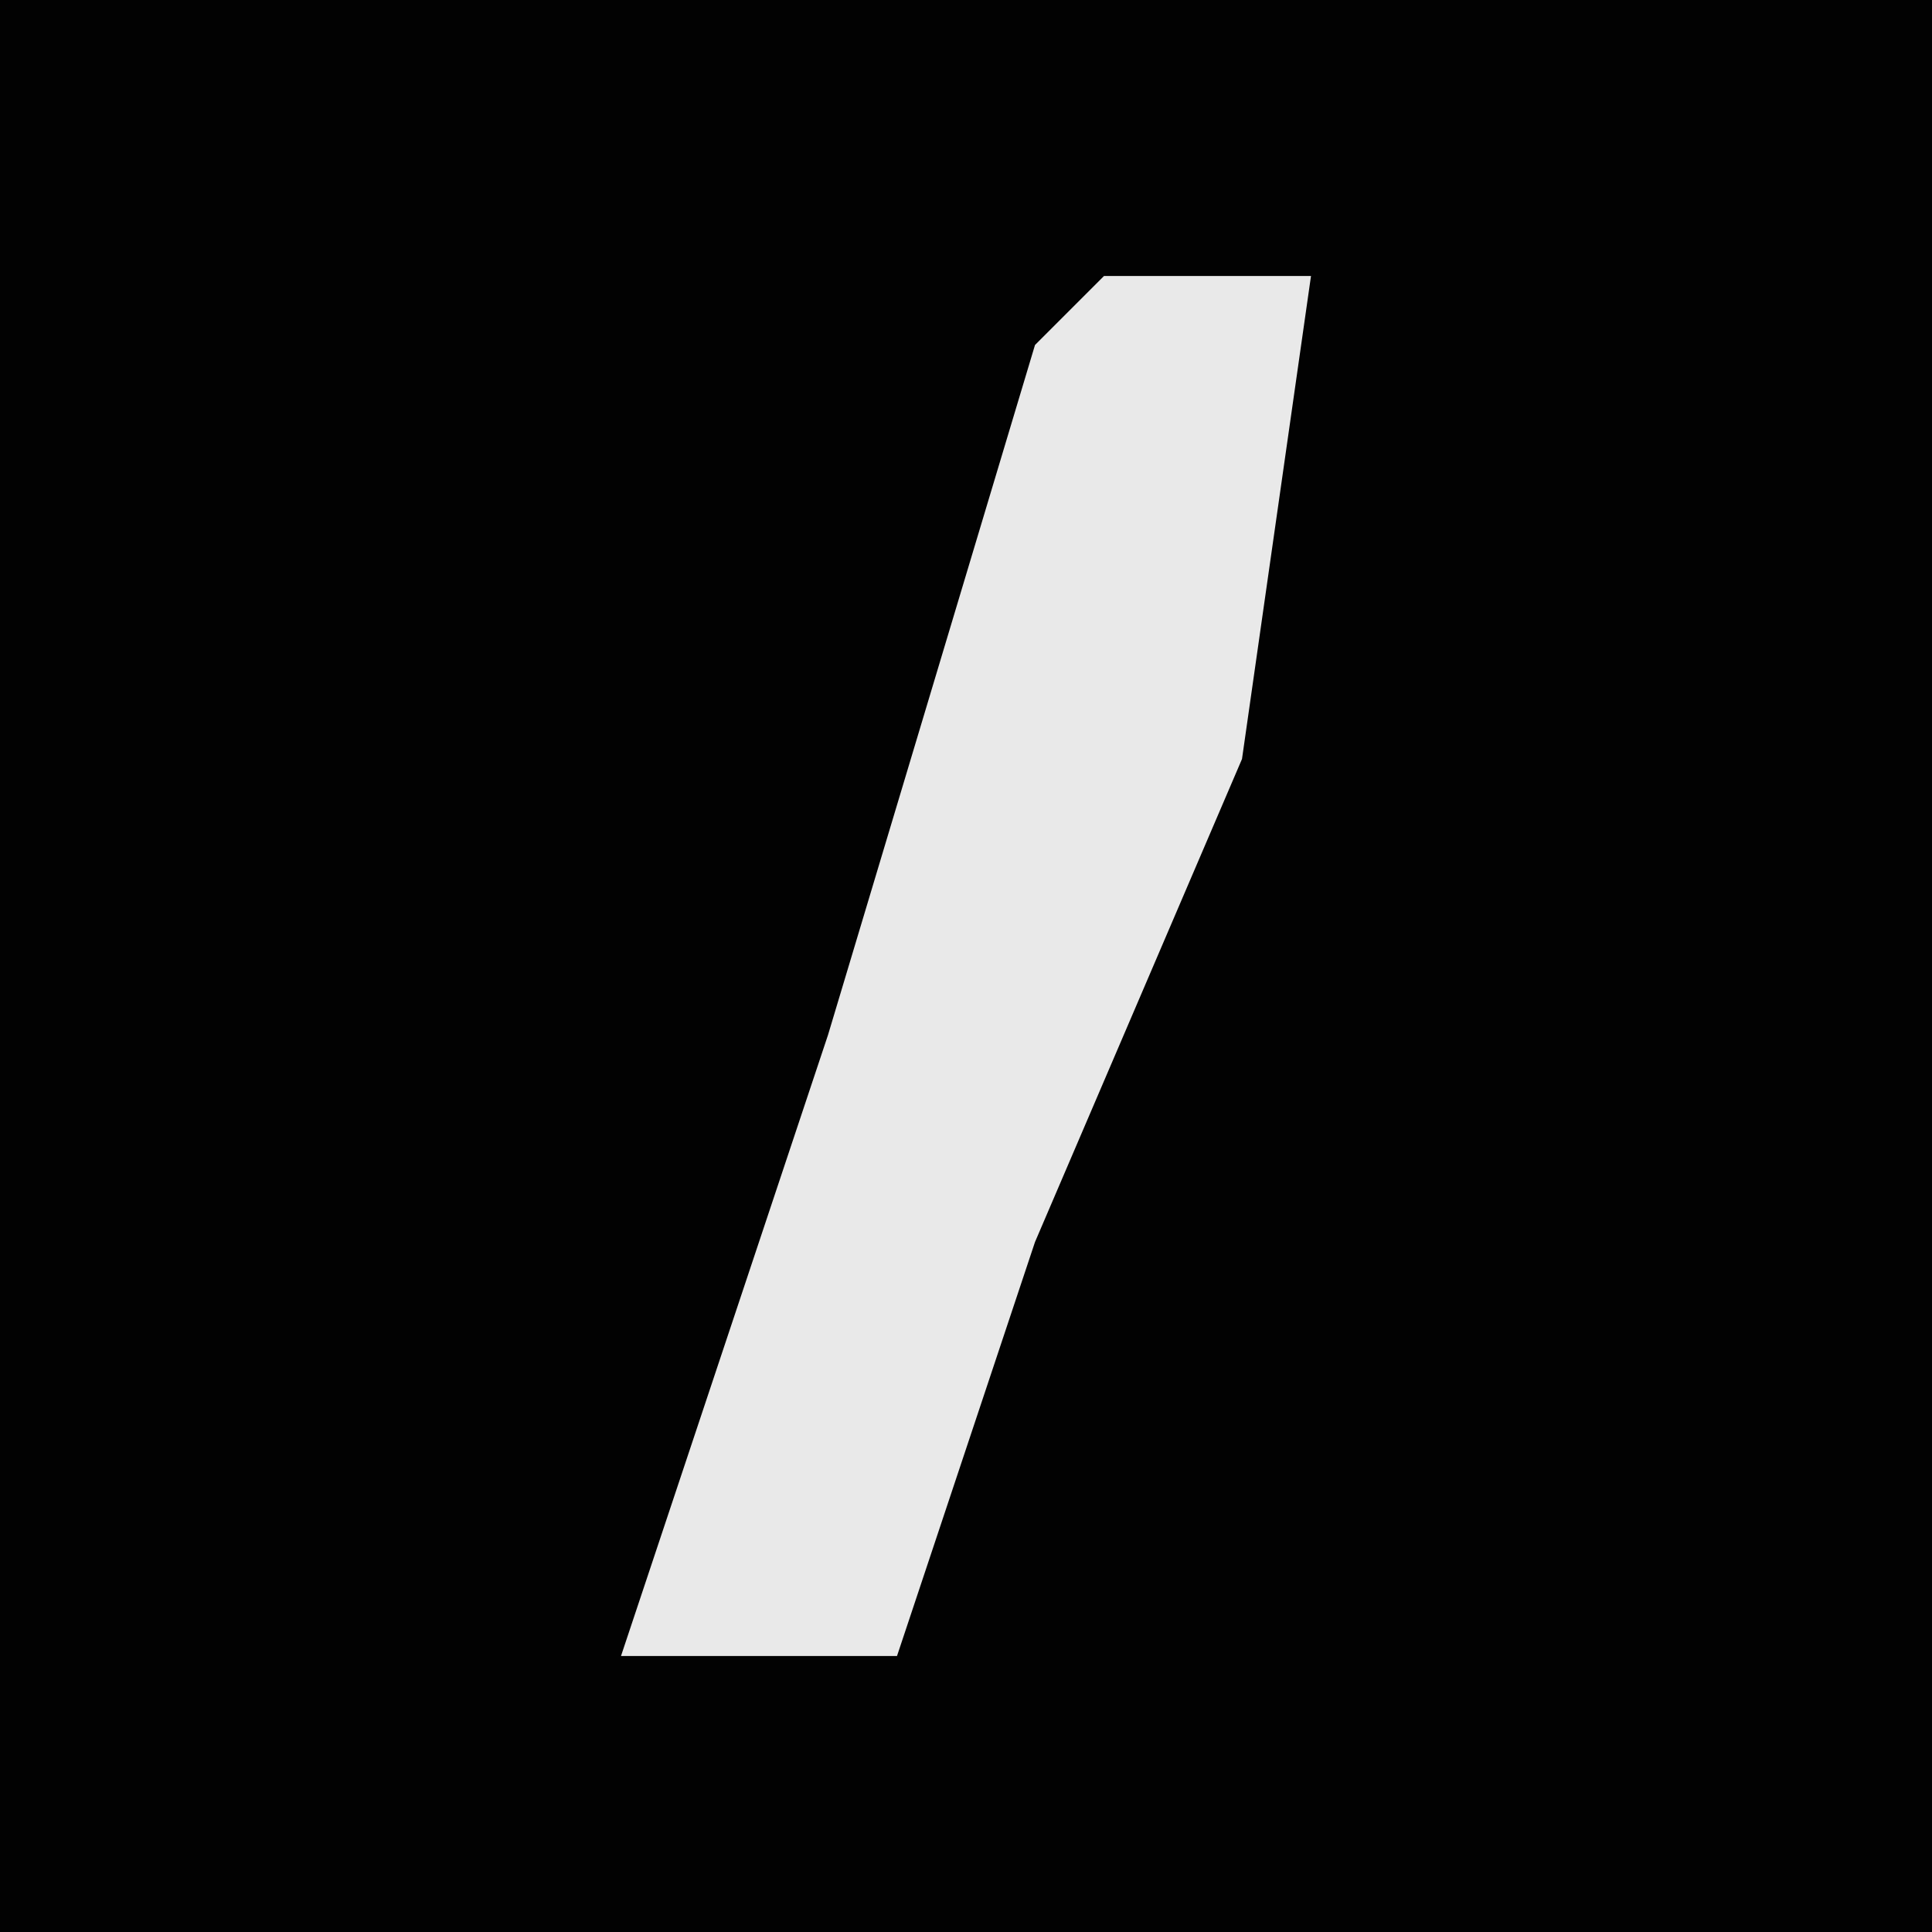 <?xml version="1.0" encoding="UTF-8"?>
<svg version="1.1" xmlns="http://www.w3.org/2000/svg" width="28" height="28">
<path d="M0,0 L28,0 L28,28 L0,28 Z " fill="#020202" transform="translate(0,0)"/>
<path d="M0,0 L3,0 L2,7 L-1,14 L-3,20 L-7,20 L-4,11 L-1,1 Z " fill="#E9E9E9" transform="translate(16,4)"/>
</svg>
